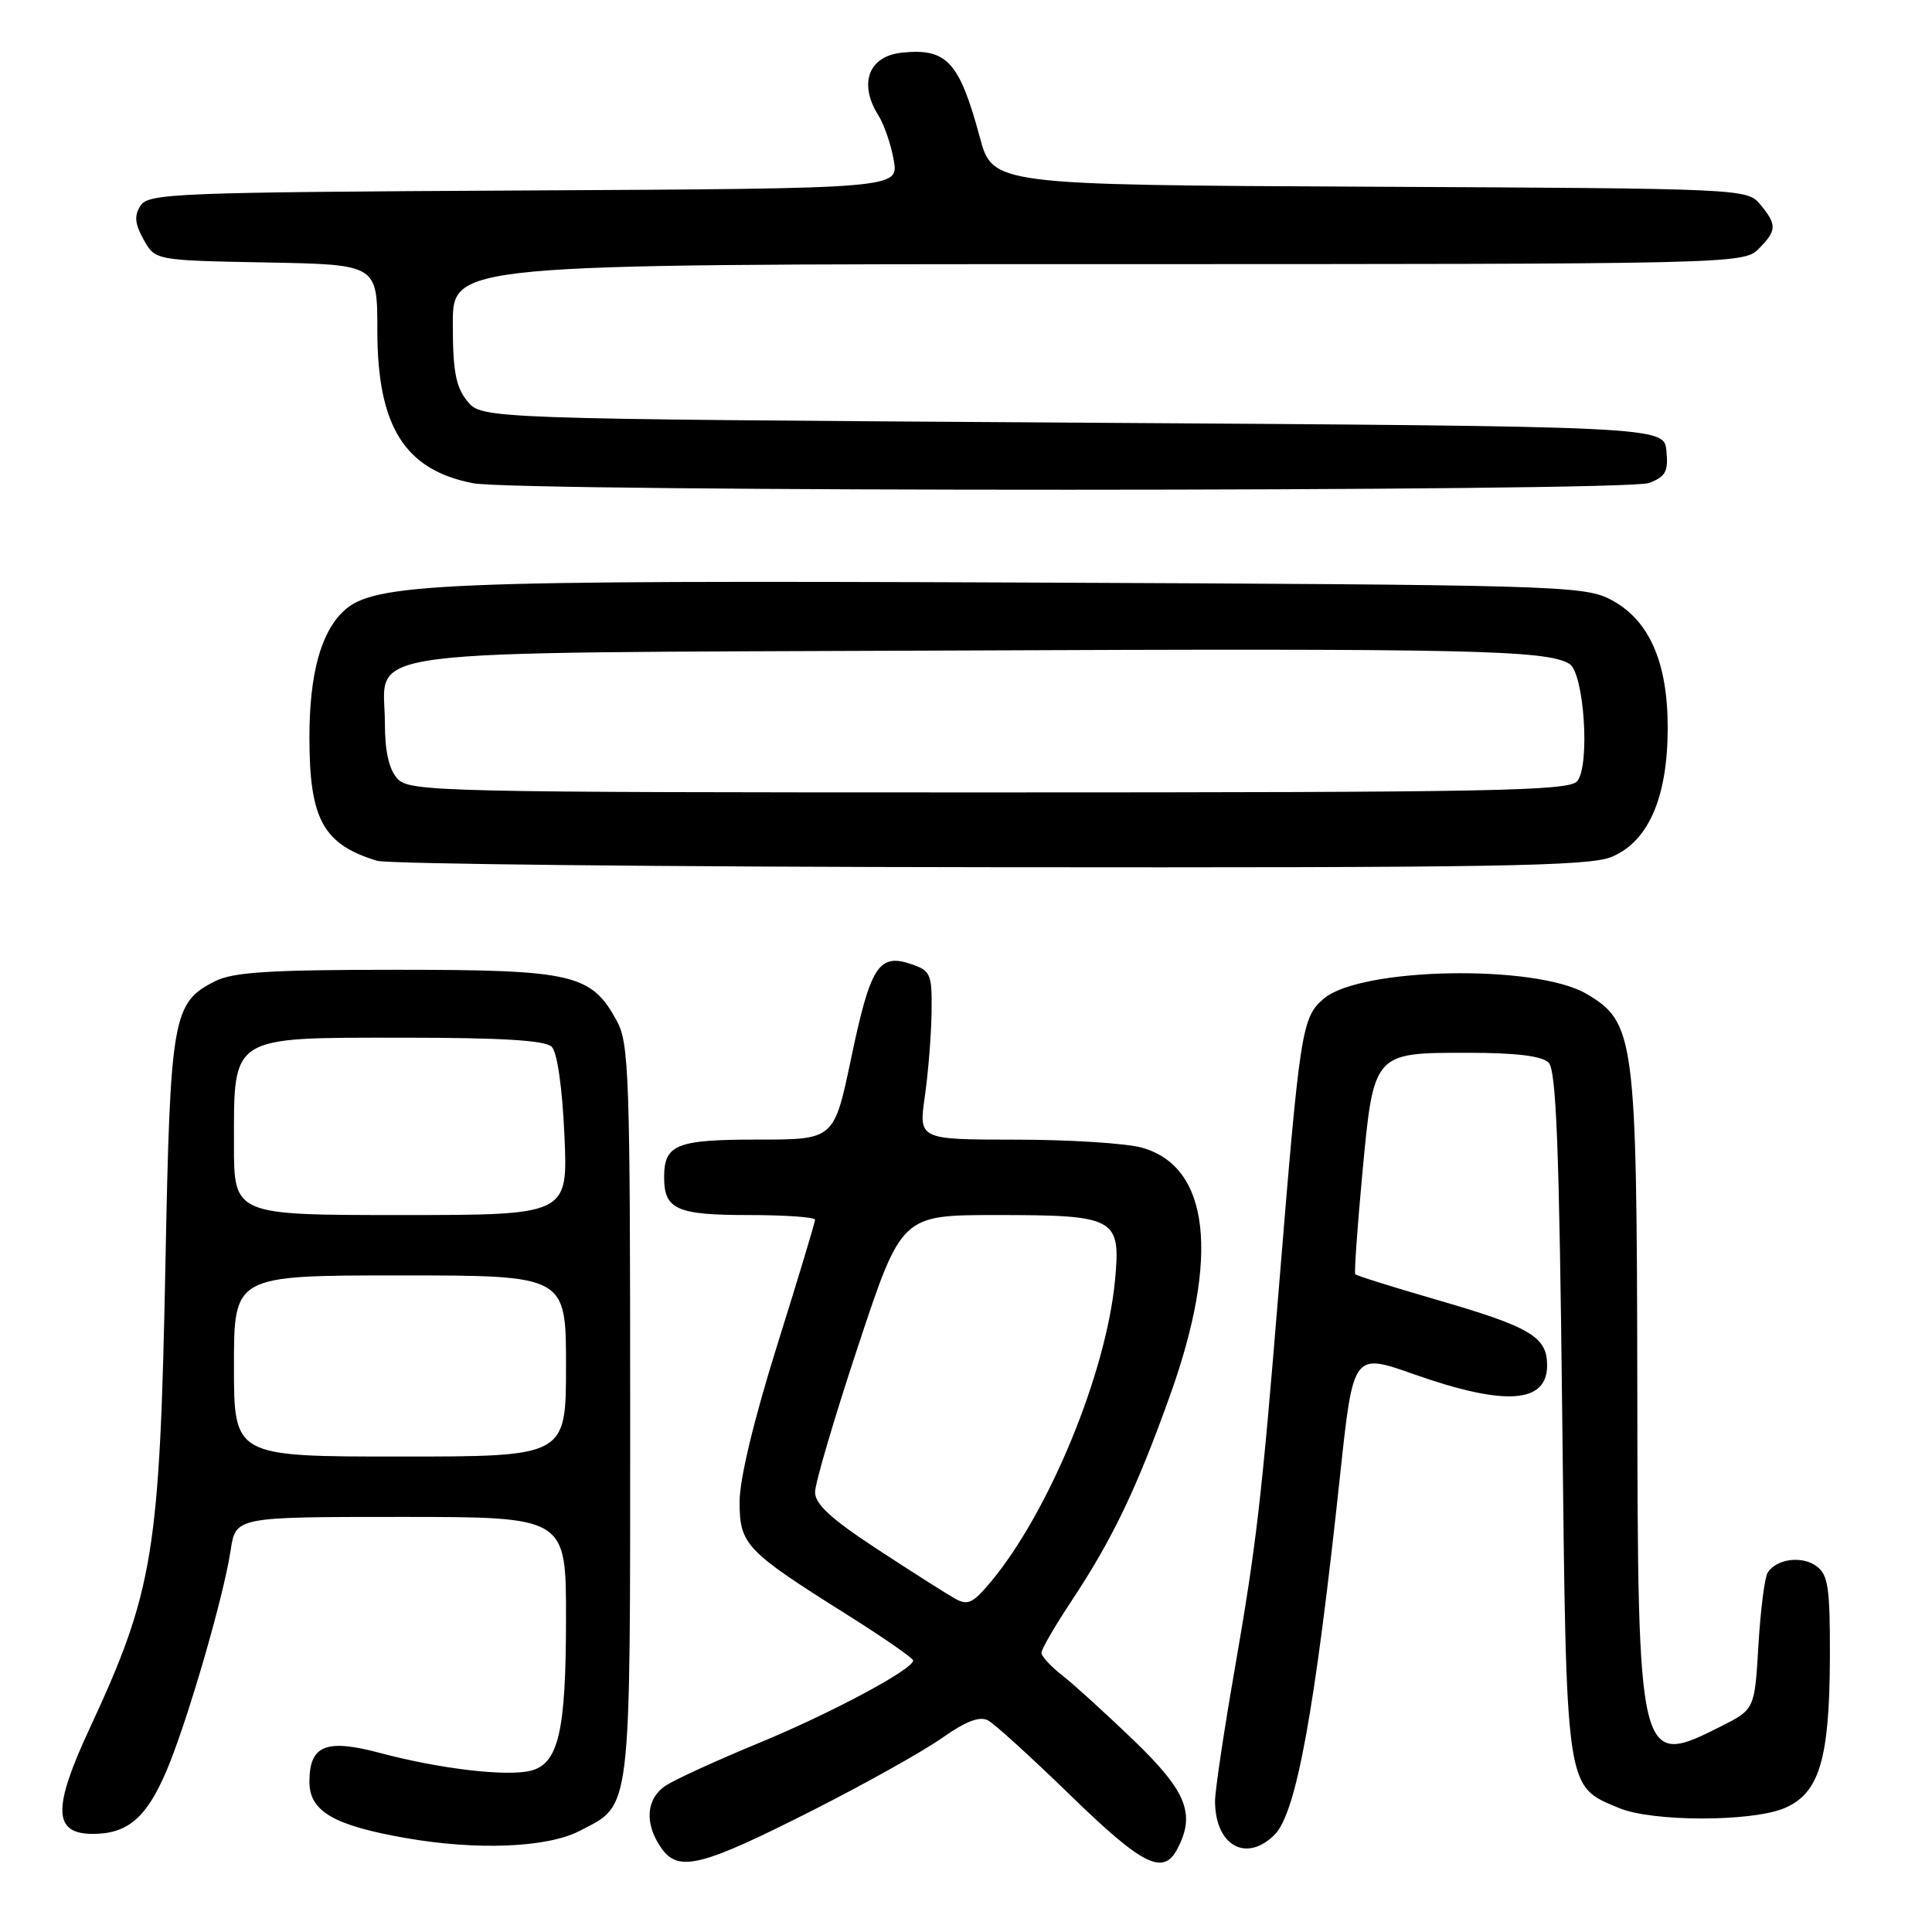 <?xml version="1.0" encoding="UTF-8" standalone="no"?>
<!DOCTYPE svg PUBLIC "-//W3C//DTD SVG 1.1//EN" "http://www.w3.org/Graphics/SVG/1.1/DTD/svg11.dtd" >
<svg xmlns="http://www.w3.org/2000/svg" xmlns:xlink="http://www.w3.org/1999/xlink" version="1.1" viewBox="0 0 256 256">
 <g >
 <path fill="currentColor"
d=" M 107.88 239.78 C 114.69 236.33 122.30 232.06 124.80 230.31 C 127.97 228.07 129.81 227.37 130.92 227.96 C 131.79 228.43 136.71 232.90 141.85 237.90 C 151.35 247.14 154.11 248.54 155.96 245.07 C 158.46 240.40 157.28 237.41 150.25 230.63 C 146.54 227.06 142.26 223.17 140.75 221.99 C 139.24 220.82 138.00 219.47 138.00 219.00 C 138.00 218.53 139.74 215.52 141.86 212.32 C 147.39 203.99 150.58 197.35 155.06 184.83 C 161.64 166.45 160.28 154.56 151.30 152.07 C 149.21 151.49 141.70 151.01 134.61 151.01 C 121.72 151.00 121.72 151.00 122.55 145.25 C 123.00 142.09 123.40 137.07 123.44 134.09 C 123.50 129.01 123.33 128.62 120.65 127.72 C 116.43 126.31 115.32 128.08 112.77 140.28 C 110.52 151.00 110.52 151.00 100.46 151.00 C 89.60 151.00 88.00 151.64 88.00 156.00 C 88.00 160.26 89.67 161.00 99.20 161.00 C 104.04 161.00 108.00 161.28 108.00 161.62 C 108.00 161.96 105.75 169.42 103.00 178.19 C 99.89 188.12 98.00 195.98 98.00 198.99 C 98.00 204.67 98.78 205.49 112.28 213.98 C 117.08 217.00 121.00 219.72 121.00 220.02 C 121.00 221.19 110.07 227.04 100.50 230.98 C 95.00 233.25 89.49 235.77 88.25 236.58 C 85.60 238.31 85.35 241.63 87.63 244.88 C 89.90 248.13 92.92 247.37 107.88 239.78 Z  M 76.79 242.61 C 83.73 239.02 83.50 240.96 83.50 187.04 C 83.50 142.52 83.35 138.23 81.73 135.27 C 78.34 129.05 75.95 128.50 52.50 128.50 C 35.76 128.50 30.89 128.81 28.51 130.01 C 22.87 132.85 22.56 134.64 21.92 167.50 C 21.17 205.80 20.36 210.77 11.85 229.09 C 6.94 239.65 7.05 243.00 12.30 243.00 C 16.88 243.00 19.37 240.90 22.00 234.79 C 24.72 228.47 29.63 211.63 30.56 205.43 C 31.23 201.00 31.23 201.00 53.11 201.00 C 75.00 201.00 75.00 201.00 75.00 214.35 C 75.00 229.42 74.01 233.71 70.32 234.63 C 67.14 235.43 58.28 234.39 50.37 232.28 C 43.18 230.36 41.00 231.25 41.00 236.10 C 41.00 240.00 44.19 241.87 53.71 243.54 C 63.19 245.21 72.49 244.83 76.79 242.61 Z  M 168.89 243.11 C 171.77 240.23 174.23 226.72 177.58 195.37 C 179.31 179.25 179.31 179.25 187.40 182.11 C 199.43 186.35 205.00 185.97 205.00 180.92 C 205.00 177.12 202.82 175.83 190.17 172.17 C 184.49 170.52 179.72 169.03 179.58 168.84 C 179.43 168.65 179.85 162.73 180.50 155.69 C 182.02 139.40 181.93 139.50 194.49 139.50 C 200.87 139.50 204.32 139.92 205.20 140.80 C 206.21 141.81 206.61 152.08 207.00 187.34 C 207.56 237.78 207.39 236.59 214.55 239.58 C 218.93 241.41 232.05 241.42 236.42 239.60 C 241.06 237.66 242.42 233.15 242.47 219.67 C 242.50 210.39 242.24 208.66 240.70 207.53 C 238.77 206.11 235.42 206.54 234.23 208.37 C 233.83 208.99 233.28 213.32 233.00 218.00 C 232.50 226.50 232.50 226.50 228.04 228.75 C 217.10 234.27 217.01 233.92 216.95 183.28 C 216.88 137.42 216.62 135.44 210.18 131.67 C 203.44 127.74 180.22 128.18 175.39 132.34 C 172.49 134.83 172.25 136.42 169.47 170.50 C 167.17 198.74 166.49 204.58 163.58 221.33 C 162.16 229.49 161.00 237.28 161.00 238.65 C 161.00 244.54 165.13 246.87 168.89 243.11 Z  M 213.56 113.54 C 218.41 111.51 220.95 105.71 220.98 96.57 C 221.01 87.62 218.45 81.95 213.21 79.34 C 209.72 77.61 205.04 77.48 135.80 77.19 C 58.26 76.87 49.51 77.23 45.53 80.97 C 42.50 83.82 41.00 89.35 41.00 97.72 C 41.00 108.57 42.82 111.89 49.97 114.06 C 51.36 114.48 87.95 114.87 131.28 114.91 C 198.29 114.99 210.59 114.78 213.56 113.54 Z  M 218.50 64.00 C 220.70 63.16 221.08 62.48 220.81 59.75 C 220.50 56.50 220.50 56.50 142.16 56.00 C 63.82 55.50 63.82 55.50 61.91 53.14 C 60.39 51.26 60.00 49.17 60.00 42.89 C 60.00 35.00 60.00 35.00 145.50 35.00 C 229.67 35.00 231.03 34.97 233.00 33.00 C 235.45 30.55 235.48 29.80 233.25 27.10 C 231.52 25.00 231.07 24.98 181.51 24.74 C 131.53 24.50 131.53 24.50 129.82 18.15 C 127.12 8.17 125.45 6.35 119.50 6.98 C 115.08 7.45 113.74 11.05 116.39 15.29 C 117.15 16.50 118.07 19.18 118.43 21.24 C 119.09 24.98 119.09 24.98 69.40 25.24 C 23.24 25.48 19.64 25.62 18.61 27.26 C 17.76 28.60 17.87 29.67 19.04 31.76 C 20.57 34.50 20.57 34.50 35.29 34.78 C 50.00 35.05 50.00 35.05 50.00 43.78 C 50.00 56.51 53.62 62.28 62.69 64.03 C 68.70 65.20 215.43 65.17 218.50 64.00 Z  M 126.50 211.80 C 125.40 211.18 120.79 208.25 116.25 205.28 C 110.14 201.27 108.00 199.32 108.00 197.72 C 108.00 196.53 110.58 187.78 113.73 178.28 C 119.46 161.00 119.46 161.00 132.04 161.00 C 147.84 161.00 148.52 161.37 147.75 169.60 C 146.59 181.97 138.95 200.48 131.20 209.71 C 128.89 212.46 128.21 212.77 126.50 211.80 Z  M 31.00 181.00 C 31.00 169.00 31.00 169.00 53.00 169.00 C 75.00 169.00 75.00 169.00 75.00 181.00 C 75.00 193.00 75.00 193.00 53.00 193.00 C 31.00 193.00 31.00 193.00 31.00 181.00 Z  M 31.00 151.61 C 31.00 137.13 30.41 137.50 53.36 137.50 C 66.55 137.50 72.25 137.85 73.11 138.71 C 73.84 139.44 74.51 144.14 74.79 150.46 C 75.26 161.00 75.26 161.00 53.13 161.00 C 31.00 161.00 31.00 161.00 31.00 151.61 Z  M 52.65 103.17 C 51.54 101.93 51.00 99.56 51.00 95.83 C 51.00 85.72 44.59 86.55 125.85 86.20 C 194.59 85.90 204.96 86.12 207.96 87.97 C 209.90 89.17 210.72 101.43 208.99 103.51 C 207.91 104.81 197.86 105.00 131.03 105.00 C 57.97 105.00 54.23 104.91 52.65 103.17 Z "/>
</g>
</svg>
